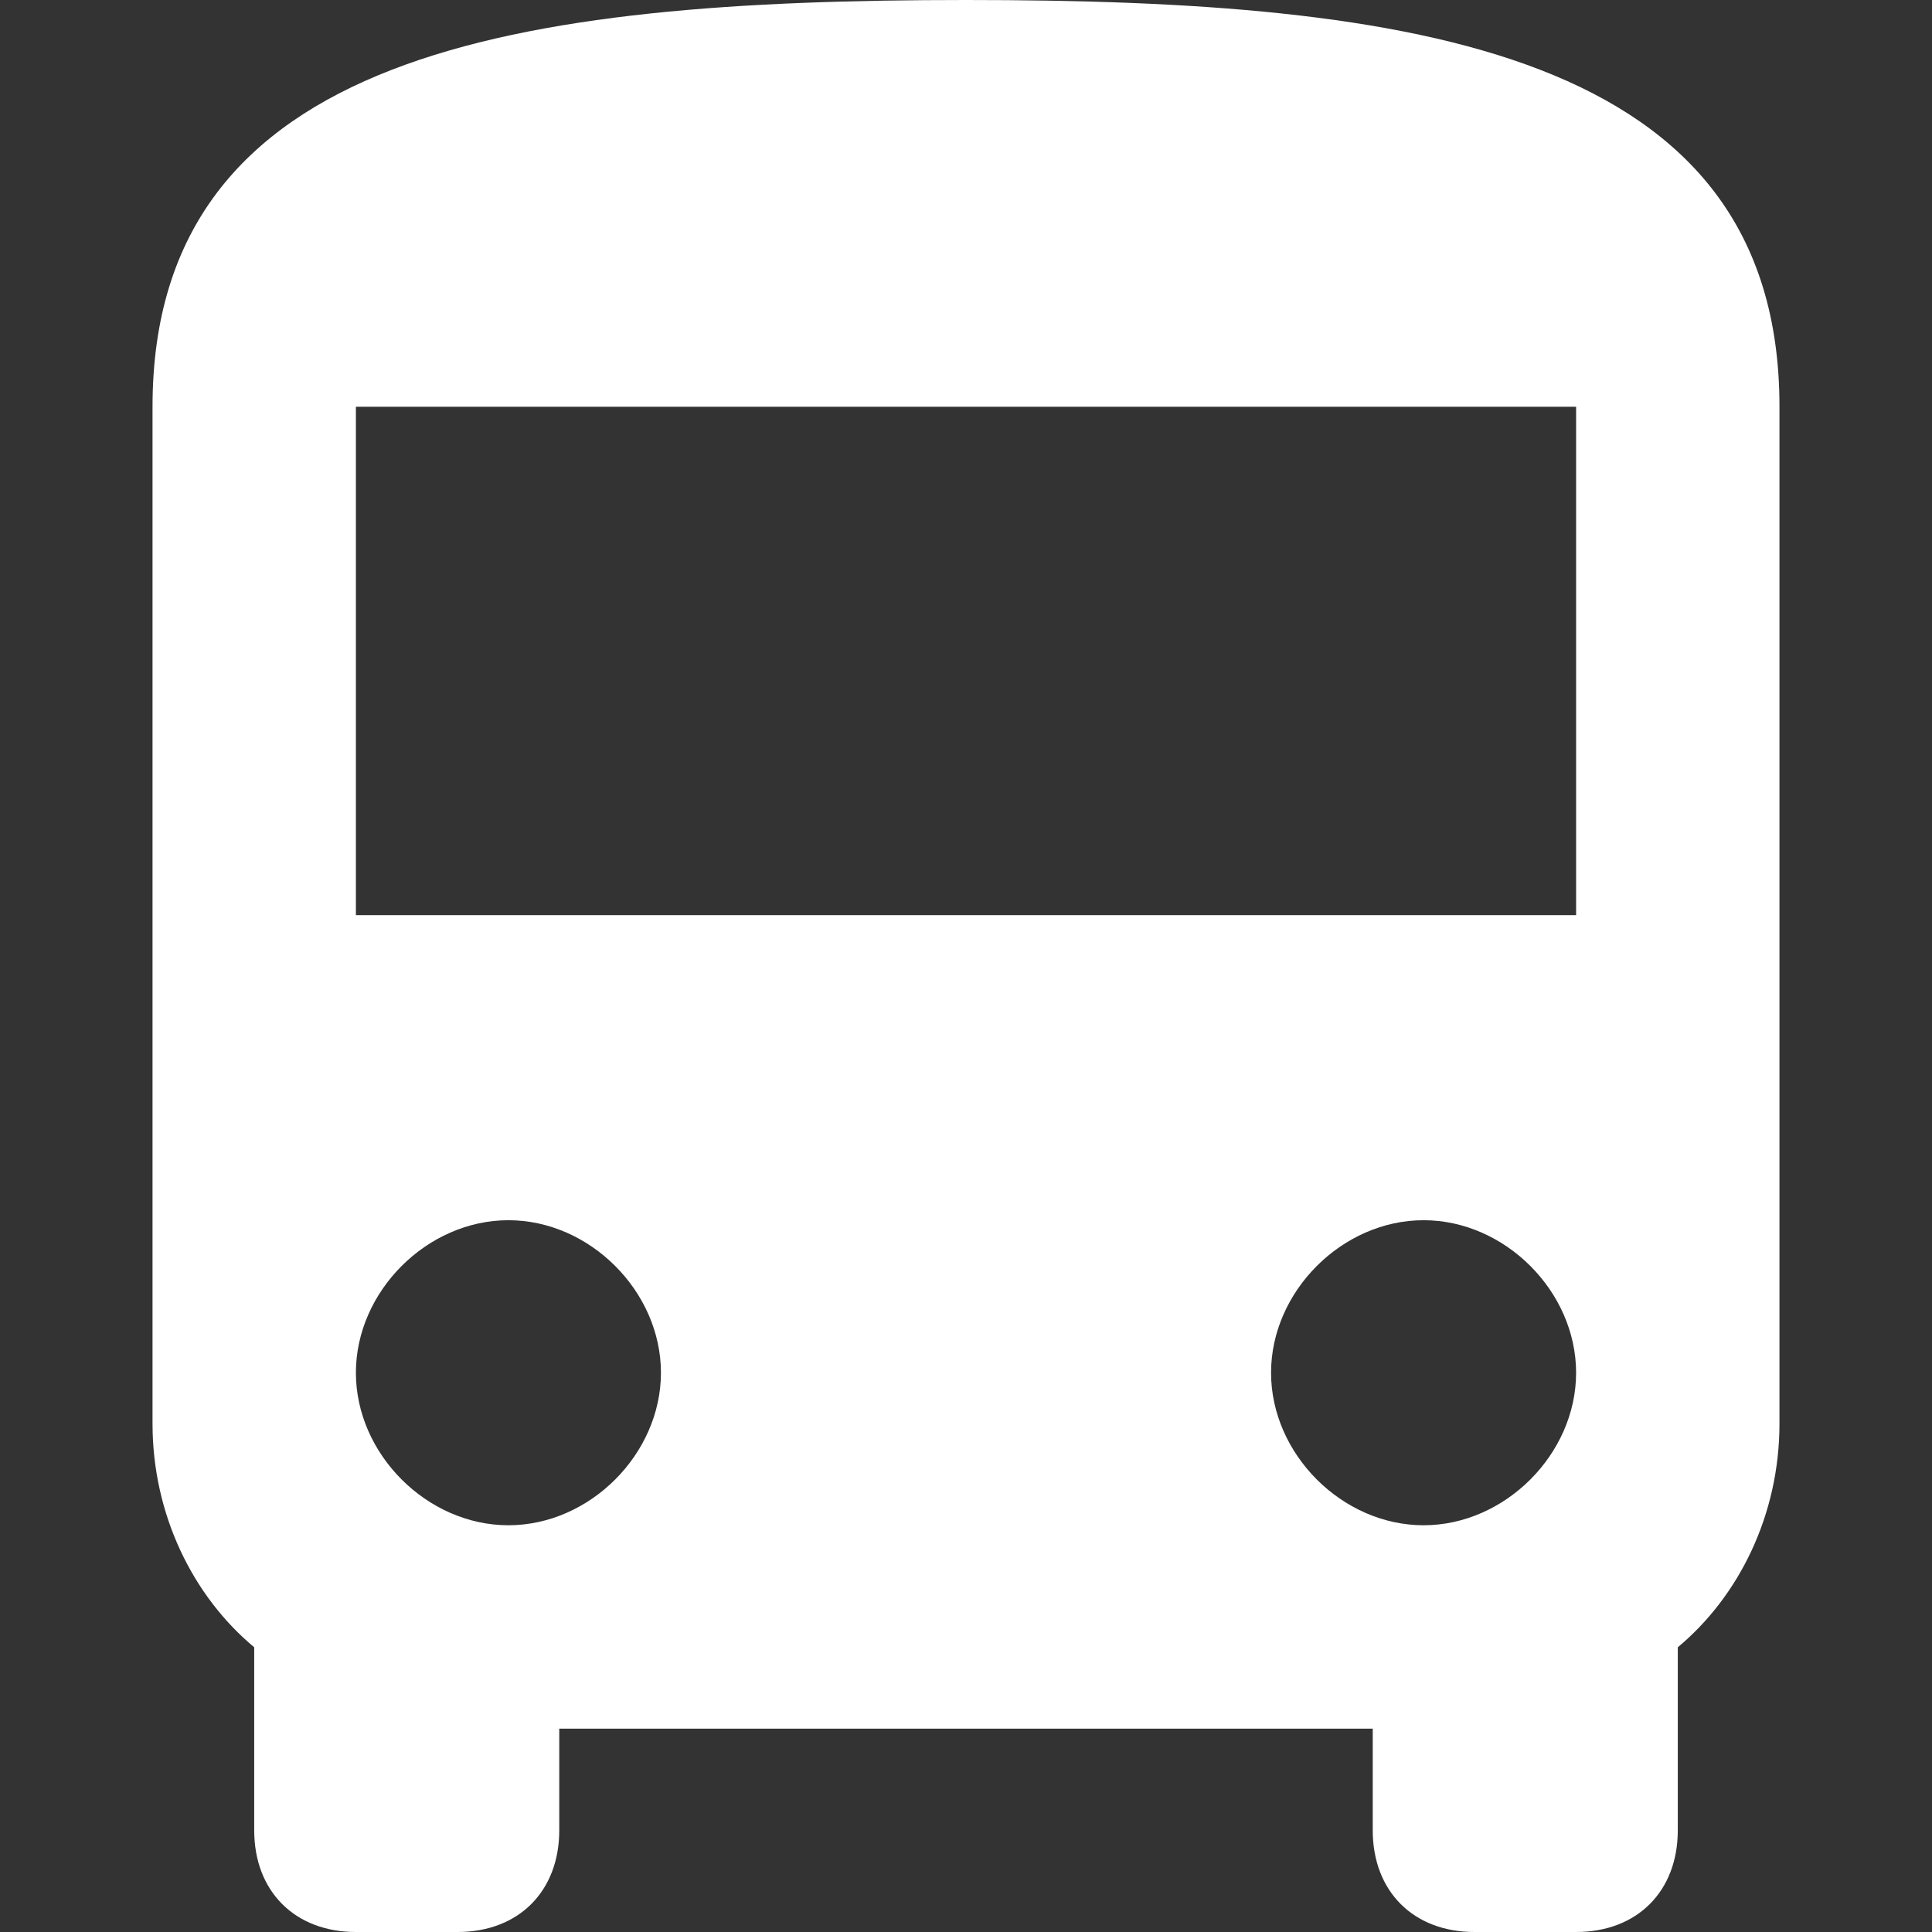 <?xml version="1.0" encoding="iso-8859-1"?>
<!-- Generator: Adobe Illustrator 16.0.0, SVG Export Plug-In . SVG Version: 6.00 Build 0)  -->
<!DOCTYPE svg PUBLIC "-//W3C//DTD SVG 1.1//EN" "http://www.w3.org/Graphics/SVG/1.1/DTD/svg11.dtd">
<svg version="1.1" id="Capa_1" xmlns="http://www.w3.org/2000/svg" xmlns:xlink="http://www.w3.org/1999/xlink" x="0px" y="0px" width="484.5px" height="484.5px" viewBox="0 0 484.5 484.5" style="enable-background:new 0 0 484.5 484.5;" xml:space="preserve">
<rect x="0" y="0" width="484.5" height="484.5" fill="#333333" stroke="none"/>
<g fill="#FFFFFF">
	<g id="directions-bus" fill="#FFFFFF">
		<path d="M38.25,357c0,22.95,10.2,43.35,25.5,56.1V459c0,15.3,10.2,25.5,25.5,25.5h25.5c15.3,0,25.5-10.2,25.5-25.5v-25.5h204V459    c0,15.3,10.2,25.5,25.5,25.5h25.5c15.3,0,25.5-10.2,25.5-25.5v-45.9c15.3-12.75,25.5-33.149,25.5-56.1V102    c0-89.25-91.8-102-204-102s-204,12.75-204,102V357z M127.5,382.5c-20.4,0-38.25-17.85-38.25-38.25S107.1,306,127.5,306    s38.25,17.85,38.25,38.25S147.9,382.5,127.5,382.5z M357,382.5c-20.4,0-38.25-17.85-38.25-38.25S336.6,306,357,306    s38.25,17.85,38.25,38.25S377.4,382.5,357,382.5z M395.25,229.5h-306V102h306V229.5z" fill="#FFFFFF" />
	</g>
</g>
<g fill="#FFFFFF">
</g>
<g fill="#FFFFFF">
</g>
<g fill="#FFFFFF">
</g>
<g fill="#FFFFFF">
</g>
<g fill="#FFFFFF">
</g>
<g fill="#FFFFFF">
</g>
<g fill="#FFFFFF">
</g>
<g fill="#FFFFFF">
</g>
<g fill="#FFFFFF">
</g>
<g fill="#FFFFFF">
</g>
<g fill="#FFFFFF">
</g>
<g fill="#FFFFFF">
</g>
<g fill="#FFFFFF">
</g>
<g fill="#FFFFFF">
</g>
<g fill="#FFFFFF">
</g>
</svg>